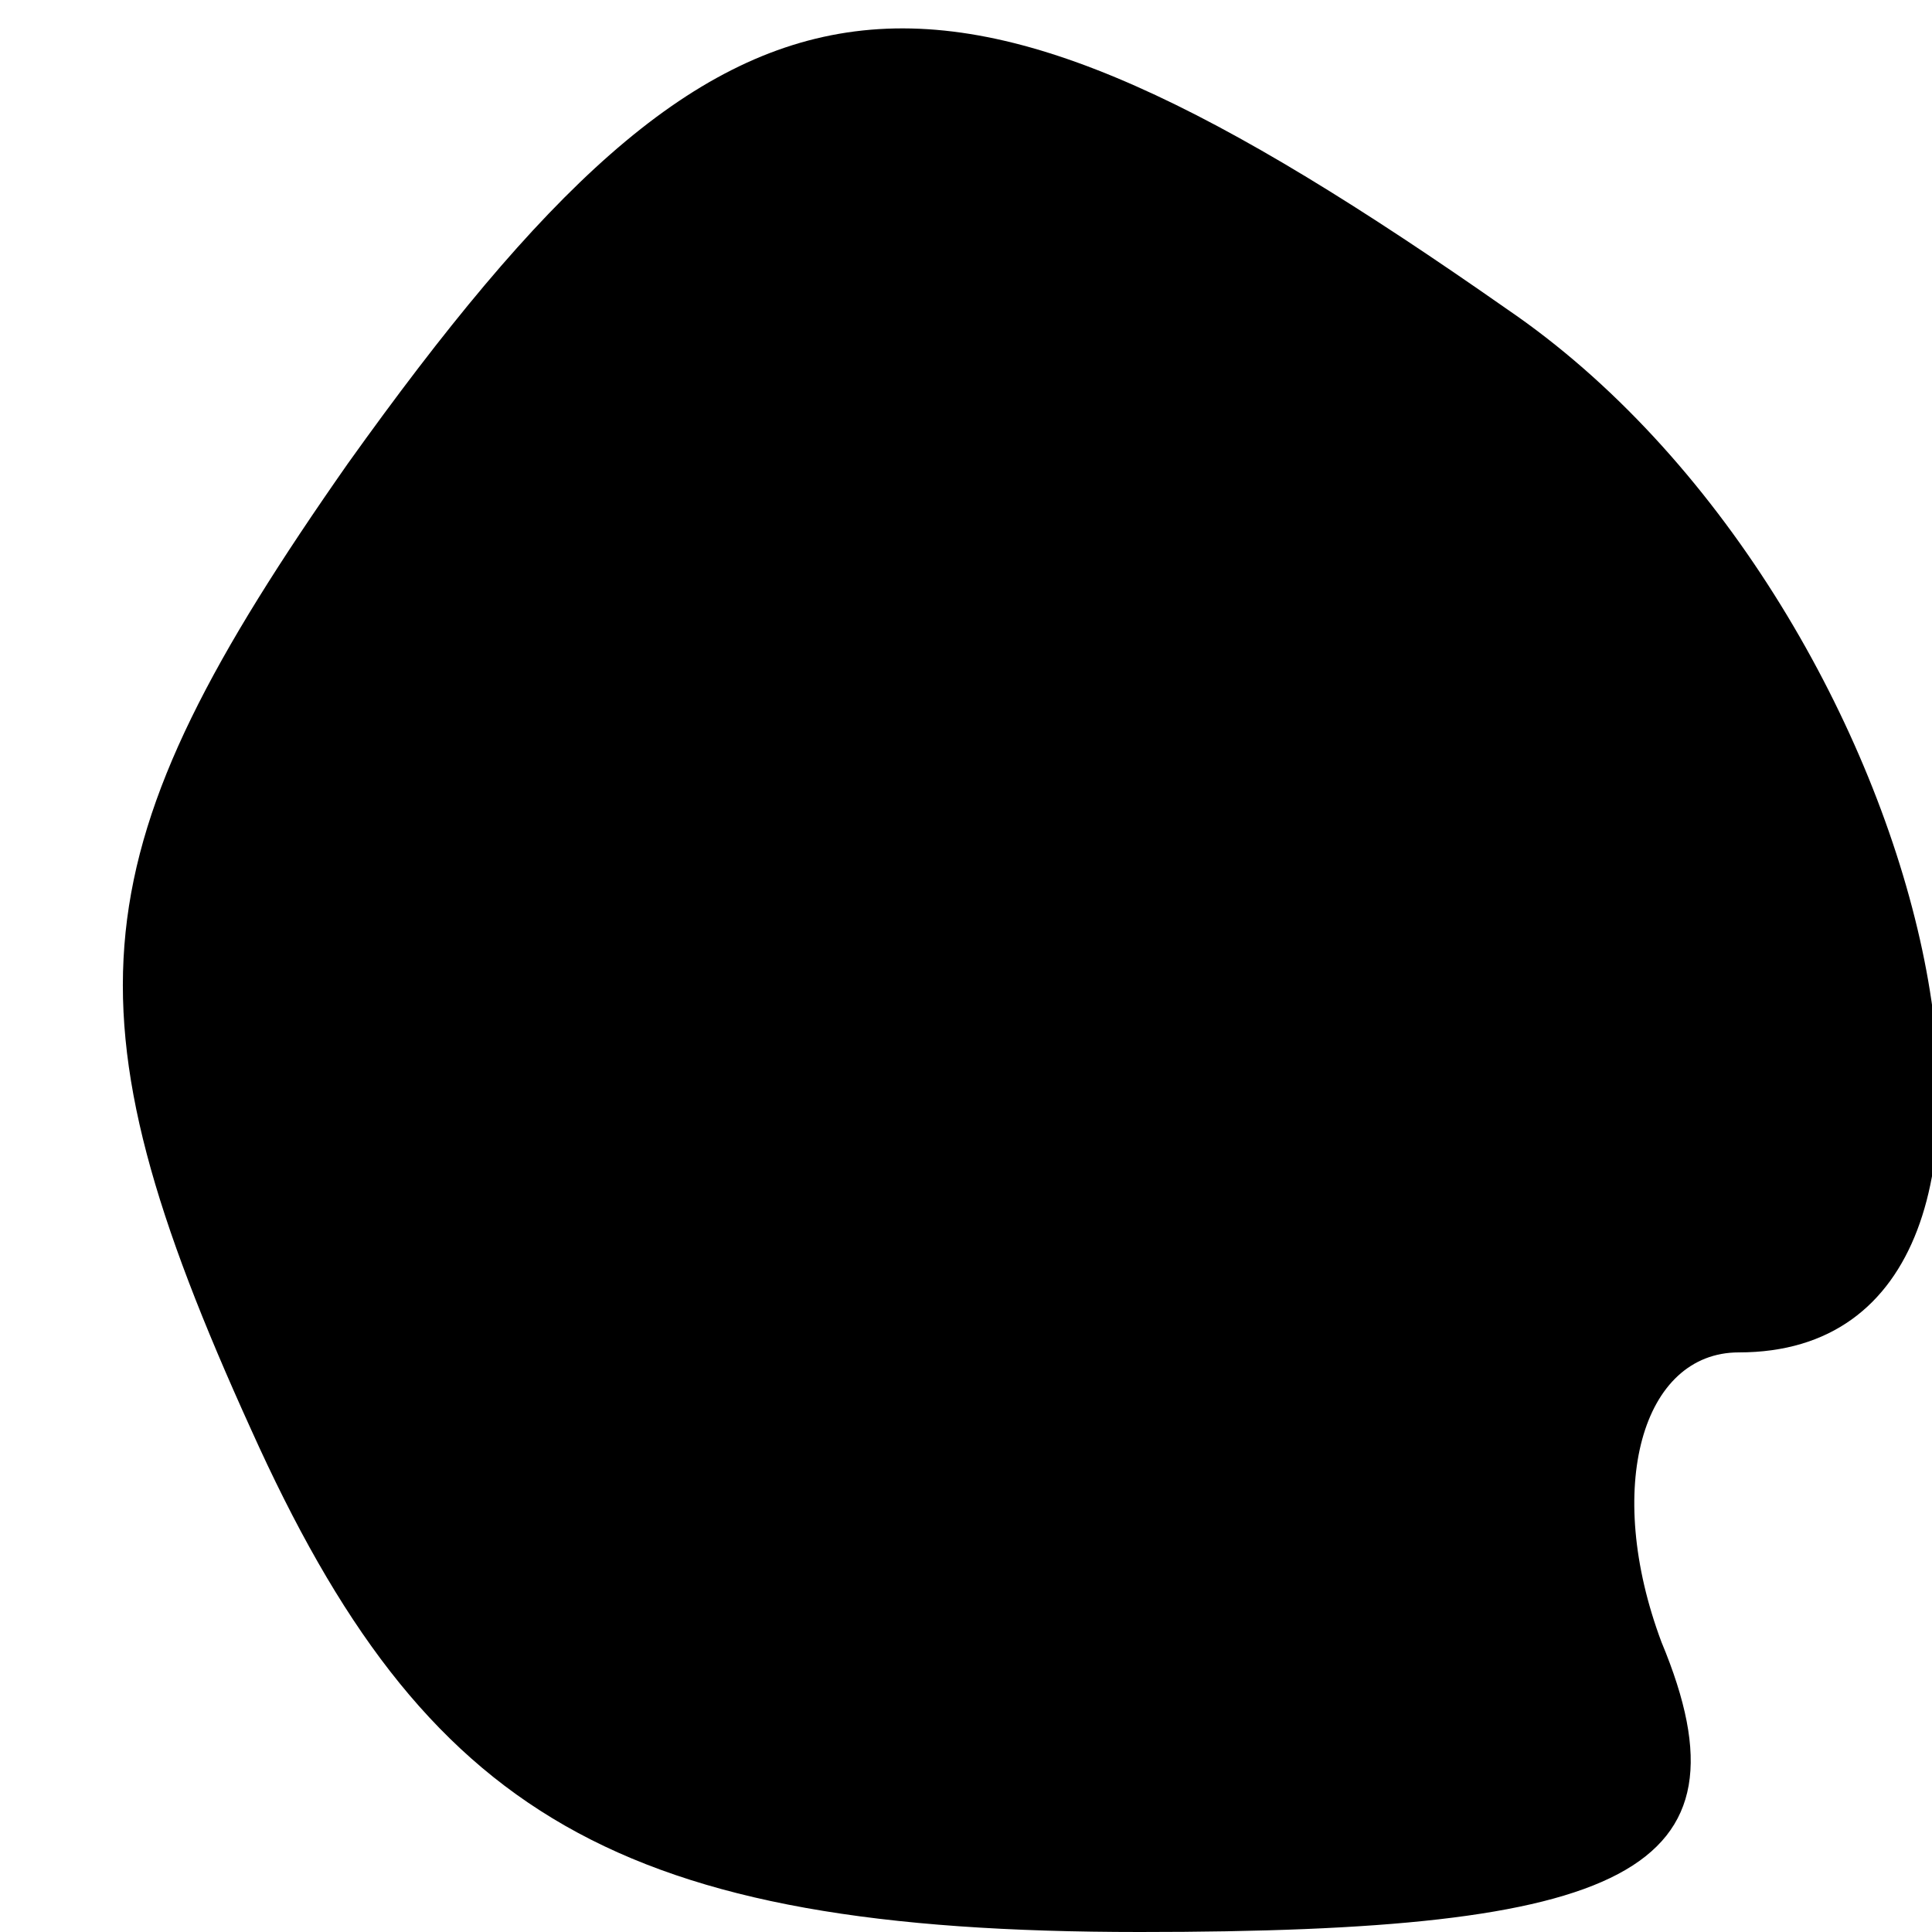 <?xml version="1.0" standalone="no"?>
<!DOCTYPE svg PUBLIC "-//W3C//DTD SVG 20010904//EN"
 "http://www.w3.org/TR/2001/REC-SVG-20010904/DTD/svg10.dtd">
<svg version="1.0" xmlns="http://www.w3.org/2000/svg"
 width="10pt" height="10pt" viewBox="0 0 10 10"
 preserveAspectRatio="xMidYMid meet">
<g transform="translate(0,10) scale(0.1,-0.1)"
fill="#000000" stroke="none">
<path fill="#000000" stroke="none" d="M18 76 c-14 -20 -15 -28 -5 -50 9 -20
19 -26 46 -26 25 0 32 3 27 15 -3 8 -1 15 4 15 19 0 10 39 -12 54 -30 21 -40
20 -60 -8z"/>
</g>
</svg>
